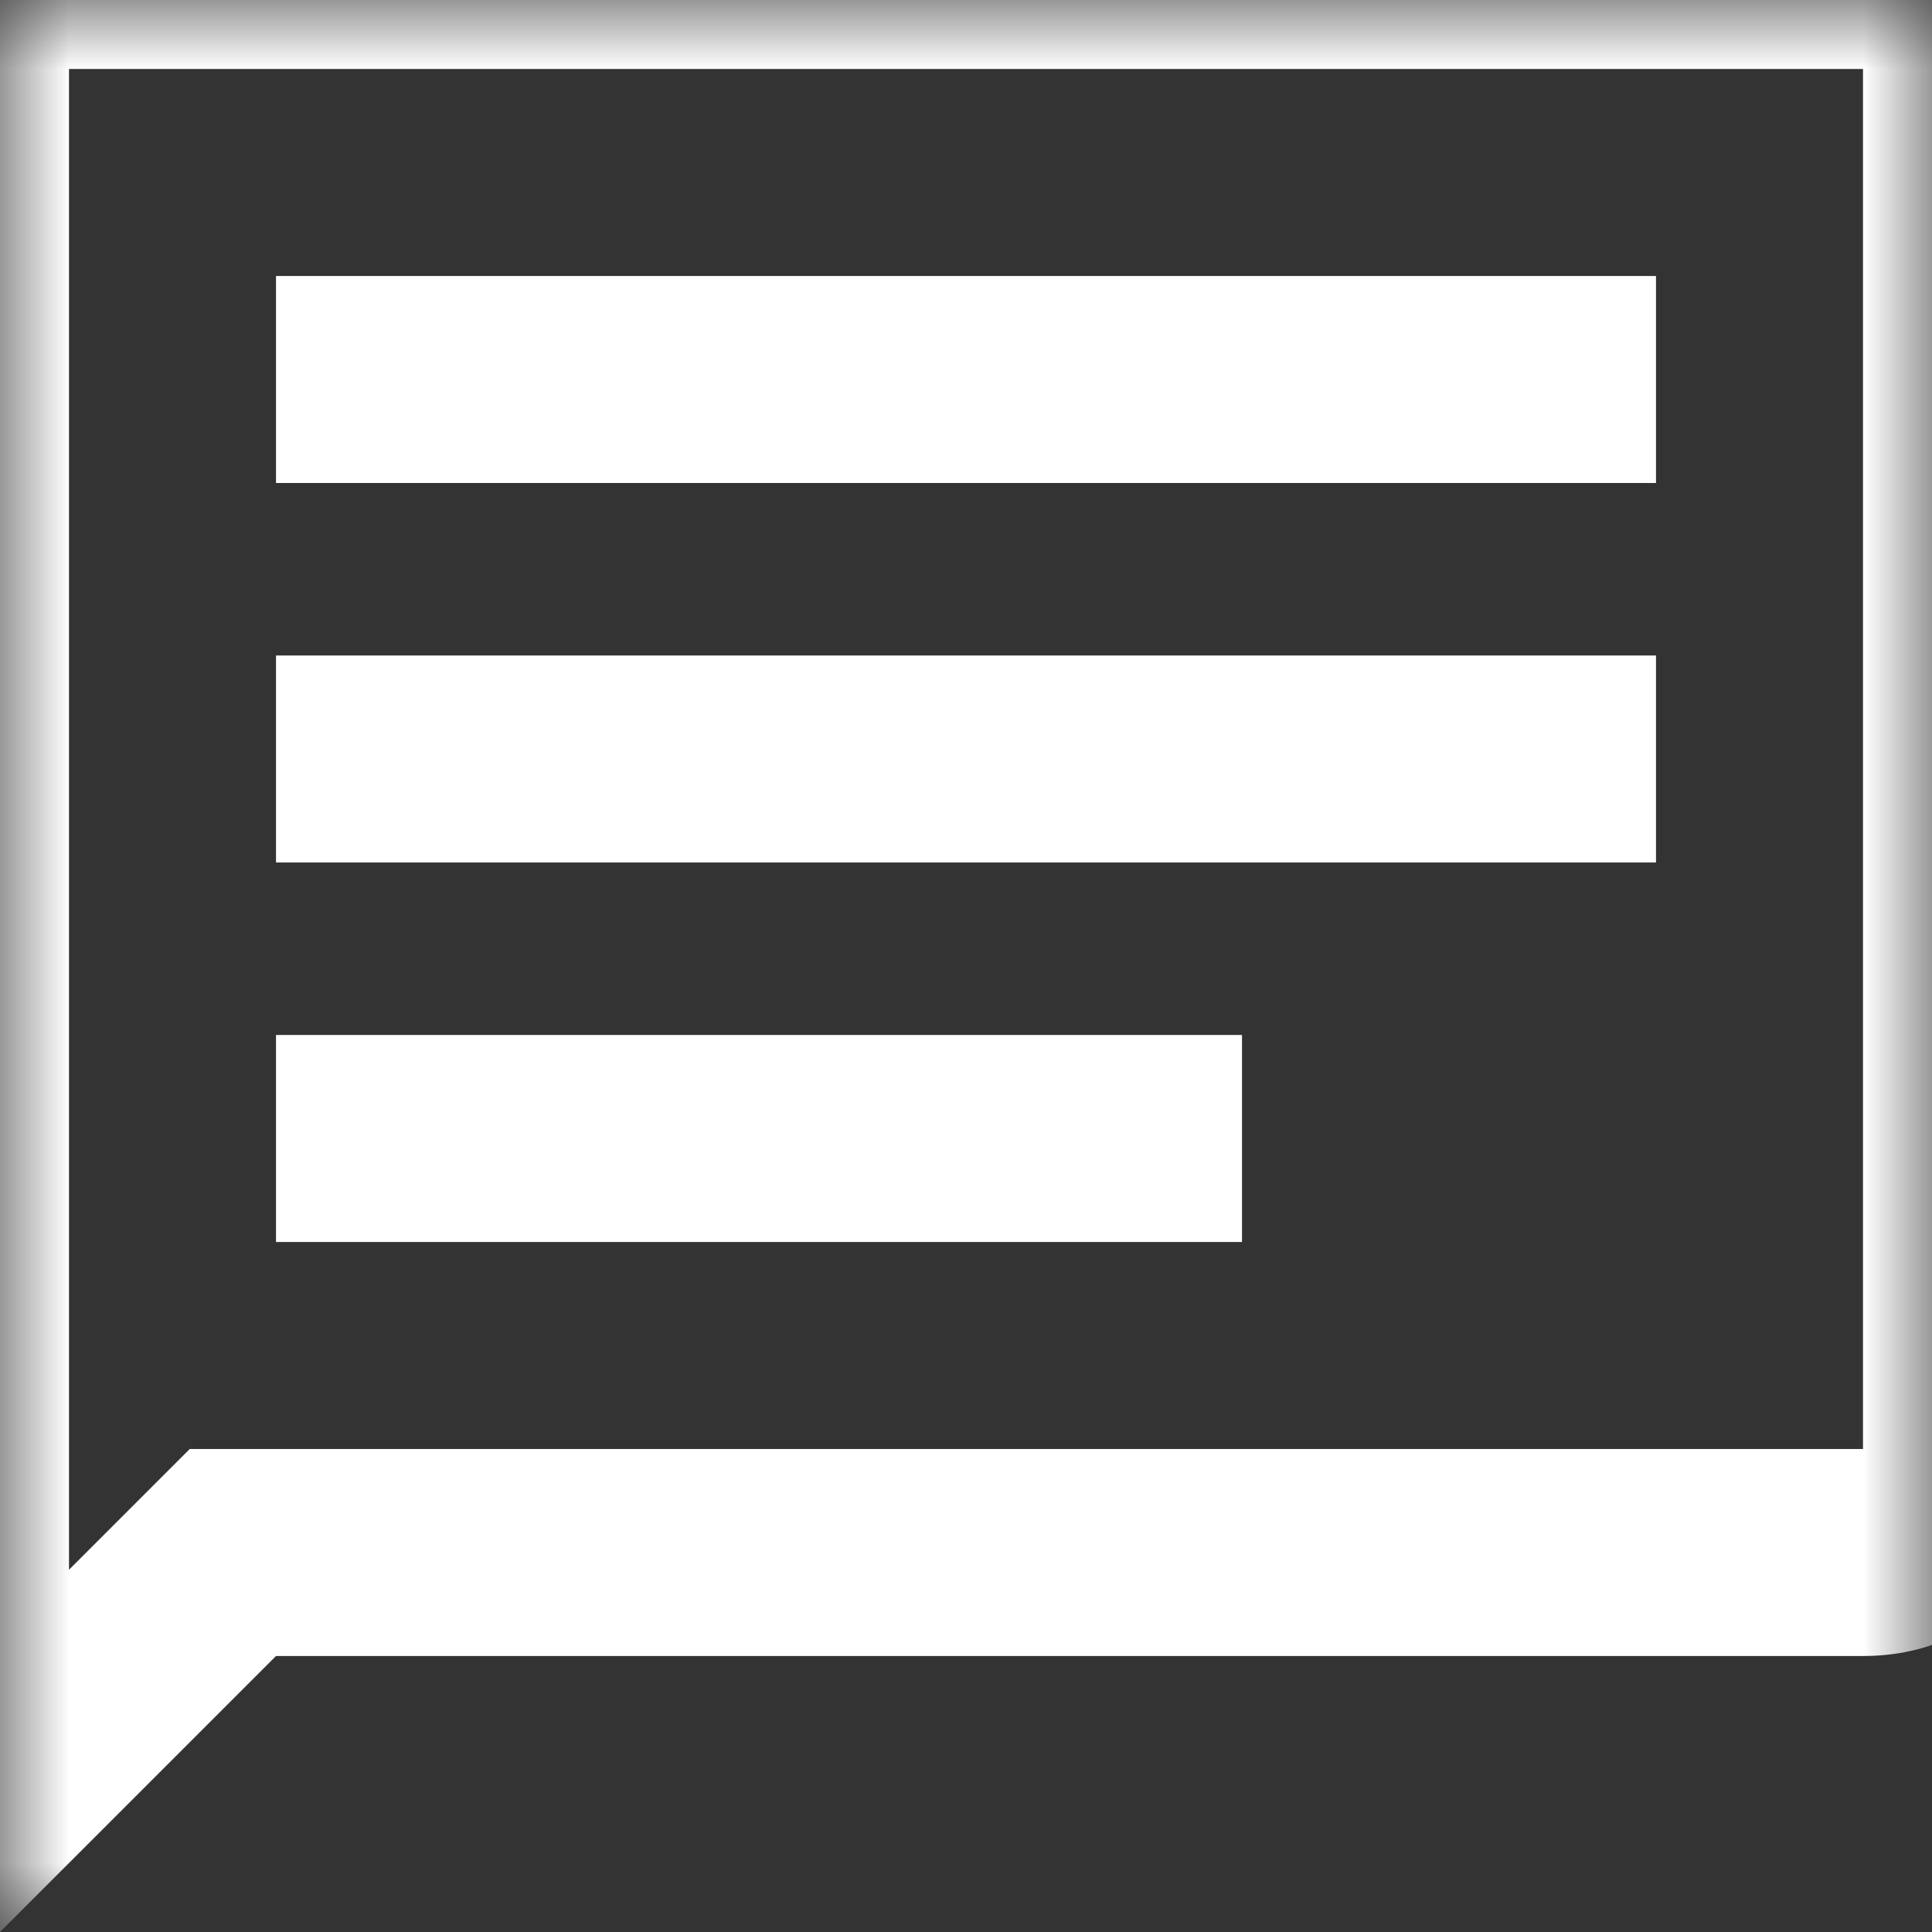 <svg width="14" height="14" viewBox="0 0 14 14" fill="none" xmlns="http://www.w3.org/2000/svg">
<rect x="0" y="0" width="14" height="14" fill="#333333" stroke="none"/>
<mask id="mask0_2207_2791" style="mask-type:alpha" maskUnits="userSpaceOnUse" x="0" y="0" width="14" height="14">
<rect width="14" height="14" fill="#D9D9D9"/>
</mask>
<g mask="url(#mask0_2207_2791)">
<path d="M2 9H9V7.5H2V9ZM2 6.25H12V4.75H2V6.25ZM2 3.5H12V2H2V3.5ZM-1 15V0.5C-1 0.083 -0.854 -0.271 -0.562 -0.563C-0.271 -0.854 0.083 -1 0.5 -1H13.5C13.917 -1 14.271 -0.854 14.562 -0.563C14.854 -0.271 15 0.083 15 0.5V10.5C15 10.917 14.854 11.271 14.562 11.562C14.271 11.854 13.917 12 13.5 12H2L-1 15ZM1.375 10.5H13.5V0.5H0.5V11.375L1.375 10.5ZM0.5 10.5V0.5V10.5Z" fill="white"/>
</g>
</svg>
